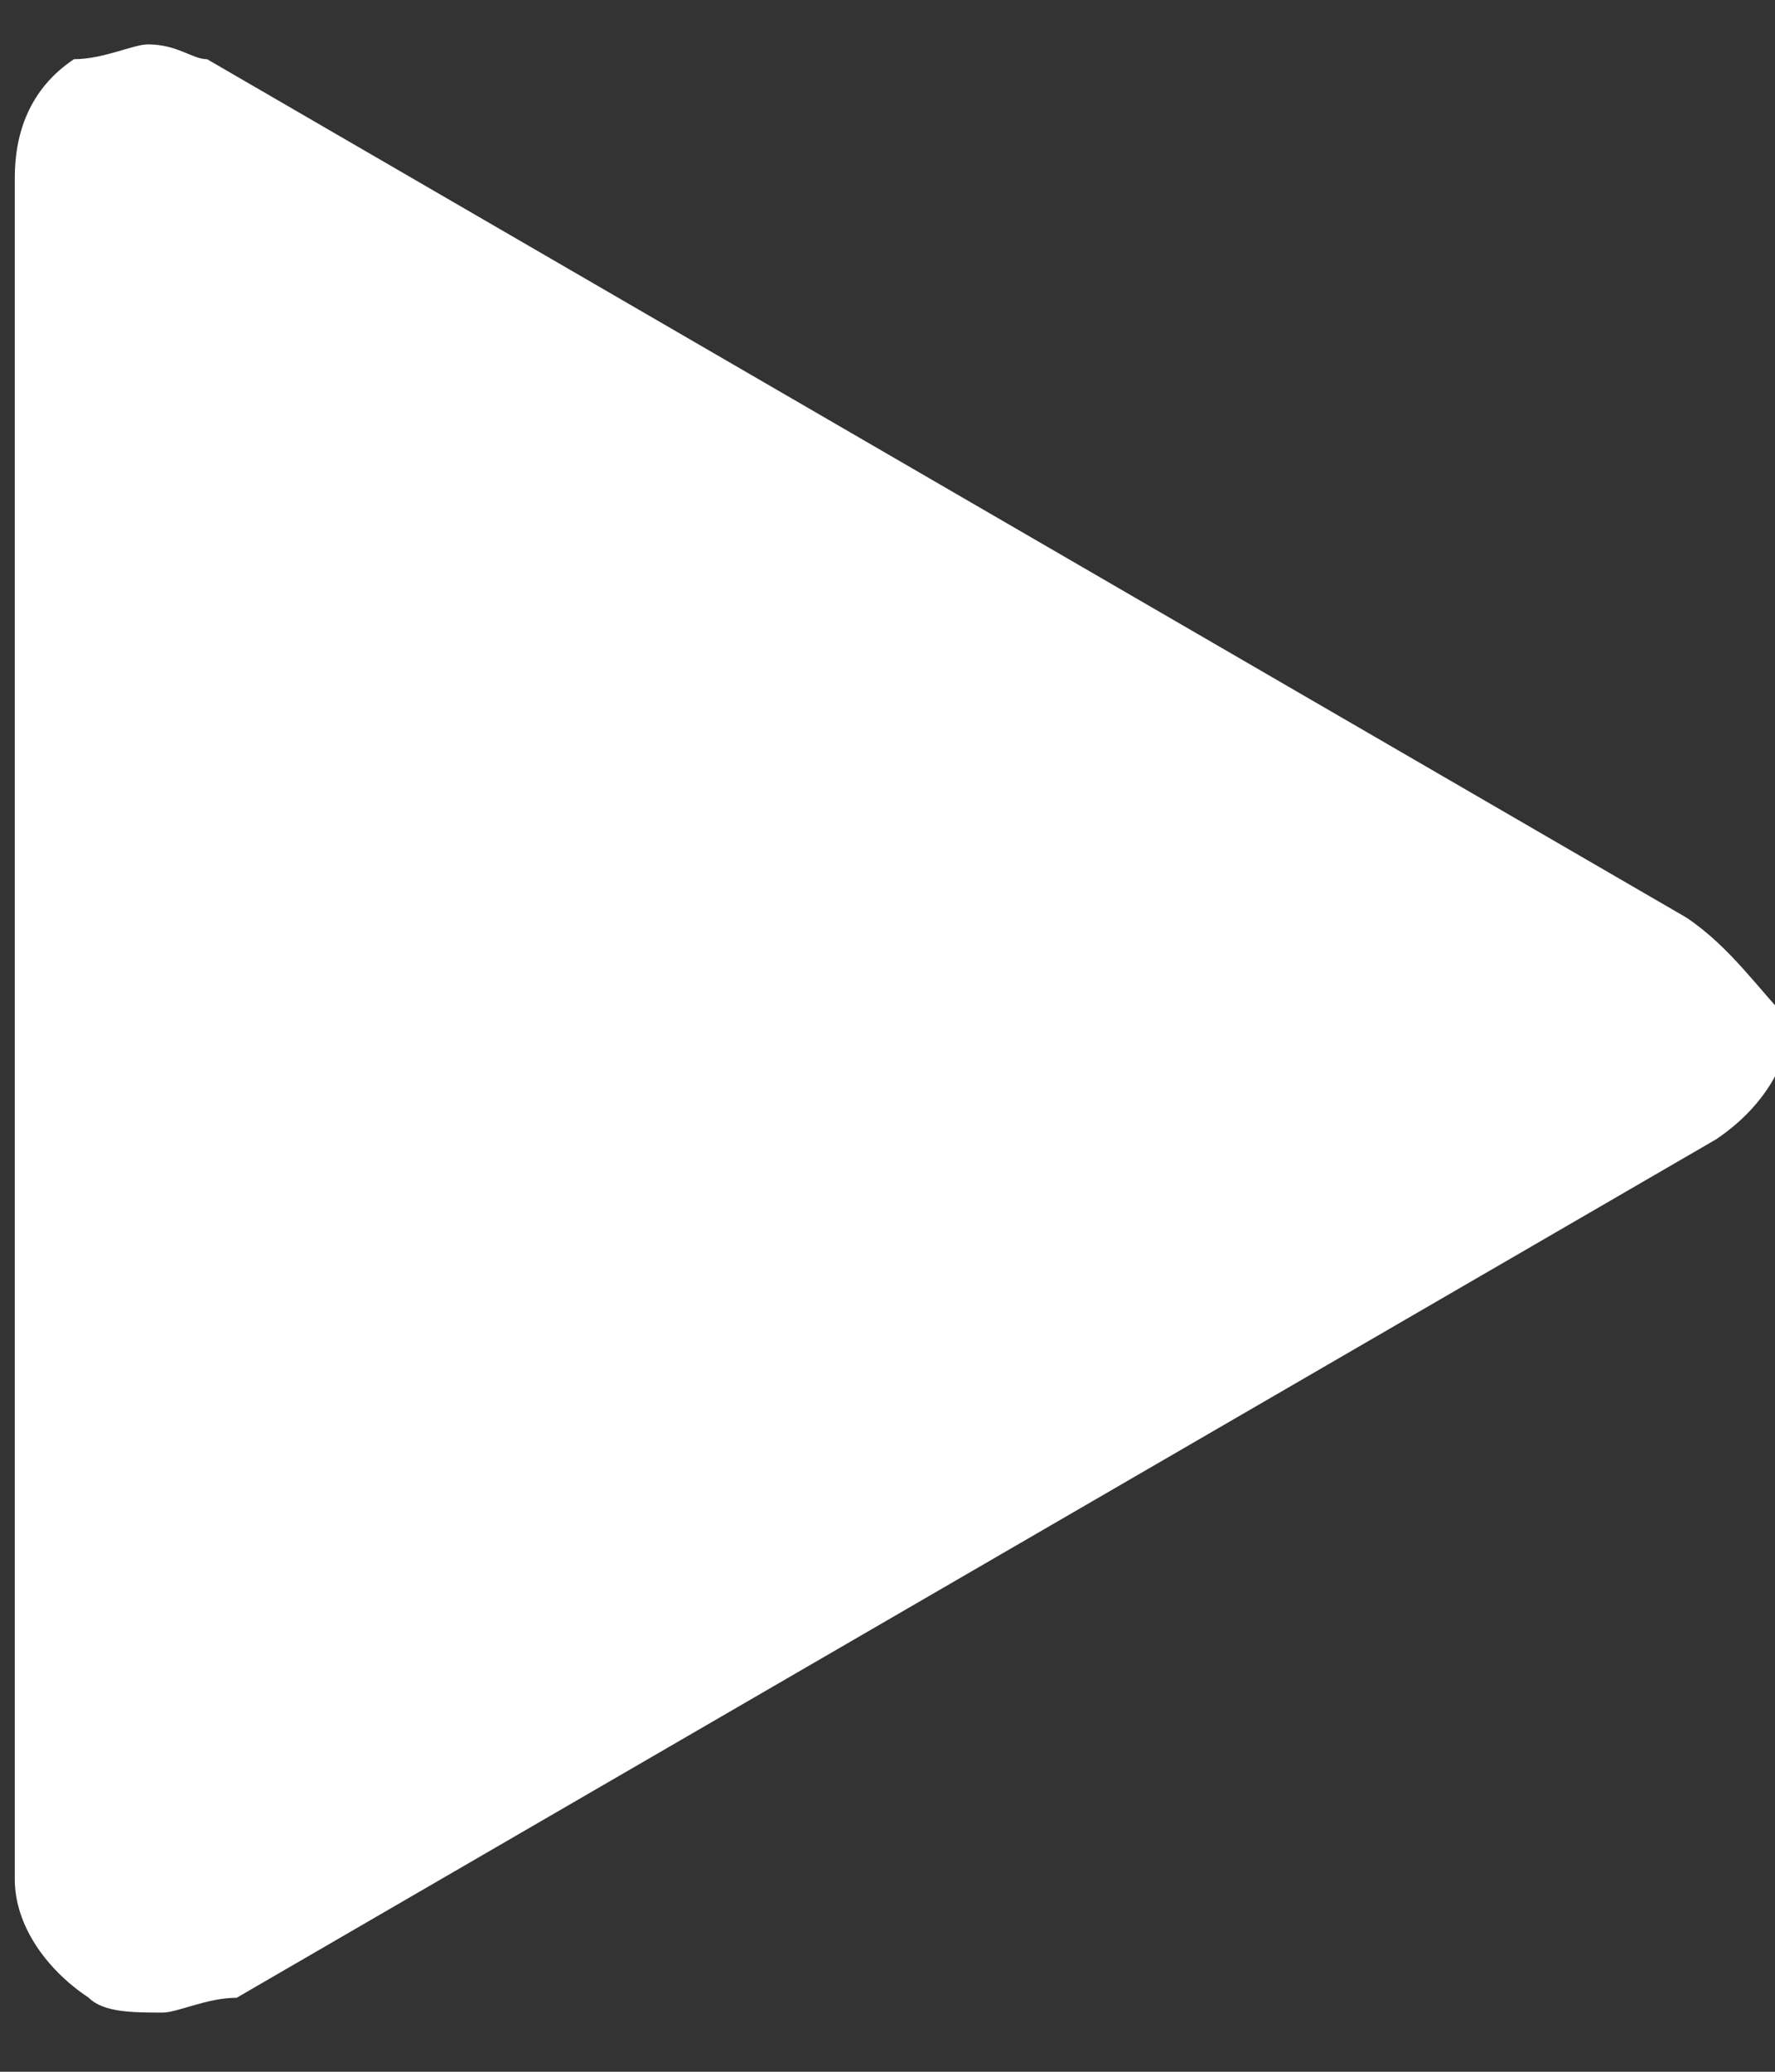 <?xml version="1.0" encoding="utf-8"?>
<!-- Generator: Adobe Illustrator 27.8.0, SVG Export Plug-In . SVG Version: 6.00 Build 0)  -->
<svg version="1.1" id="Layer_1" xmlns="http://www.w3.org/2000/svg" xmlns:xlink="http://www.w3.org/1999/xlink" x="0px" y="0px"
	 viewBox="0 0 12 14" style="enable-background:new 0 0 12 14;" xml:space="preserve">
<rect x="0" y="0" width="12" height="14" fill="#333333" stroke="none"/>
<style type="text/css">
	.st0{fill:#FFFFFF;}
</style>
<g>
	<g>
		<g>
			<path class="st0" d="M11.4,6.2l-10-5.8C1.3,0.4,1.2,0.3,1,0.3c-0.1,0-0.3,0.1-0.5,0.1C0.2,0.6,0.1,0.9,0.1,1.2v11.5
				c0,0.3,0.2,0.6,0.5,0.8c0.1,0.1,0.3,0.1,0.5,0.1c0.1,0,0.3-0.1,0.5-0.1l10-5.8c0.3-0.2,0.5-0.5,0.5-0.8
				C11.9,6.7,11.7,6.4,11.4,6.2z"/>
		</g>
	</g>
</g>
</svg>
